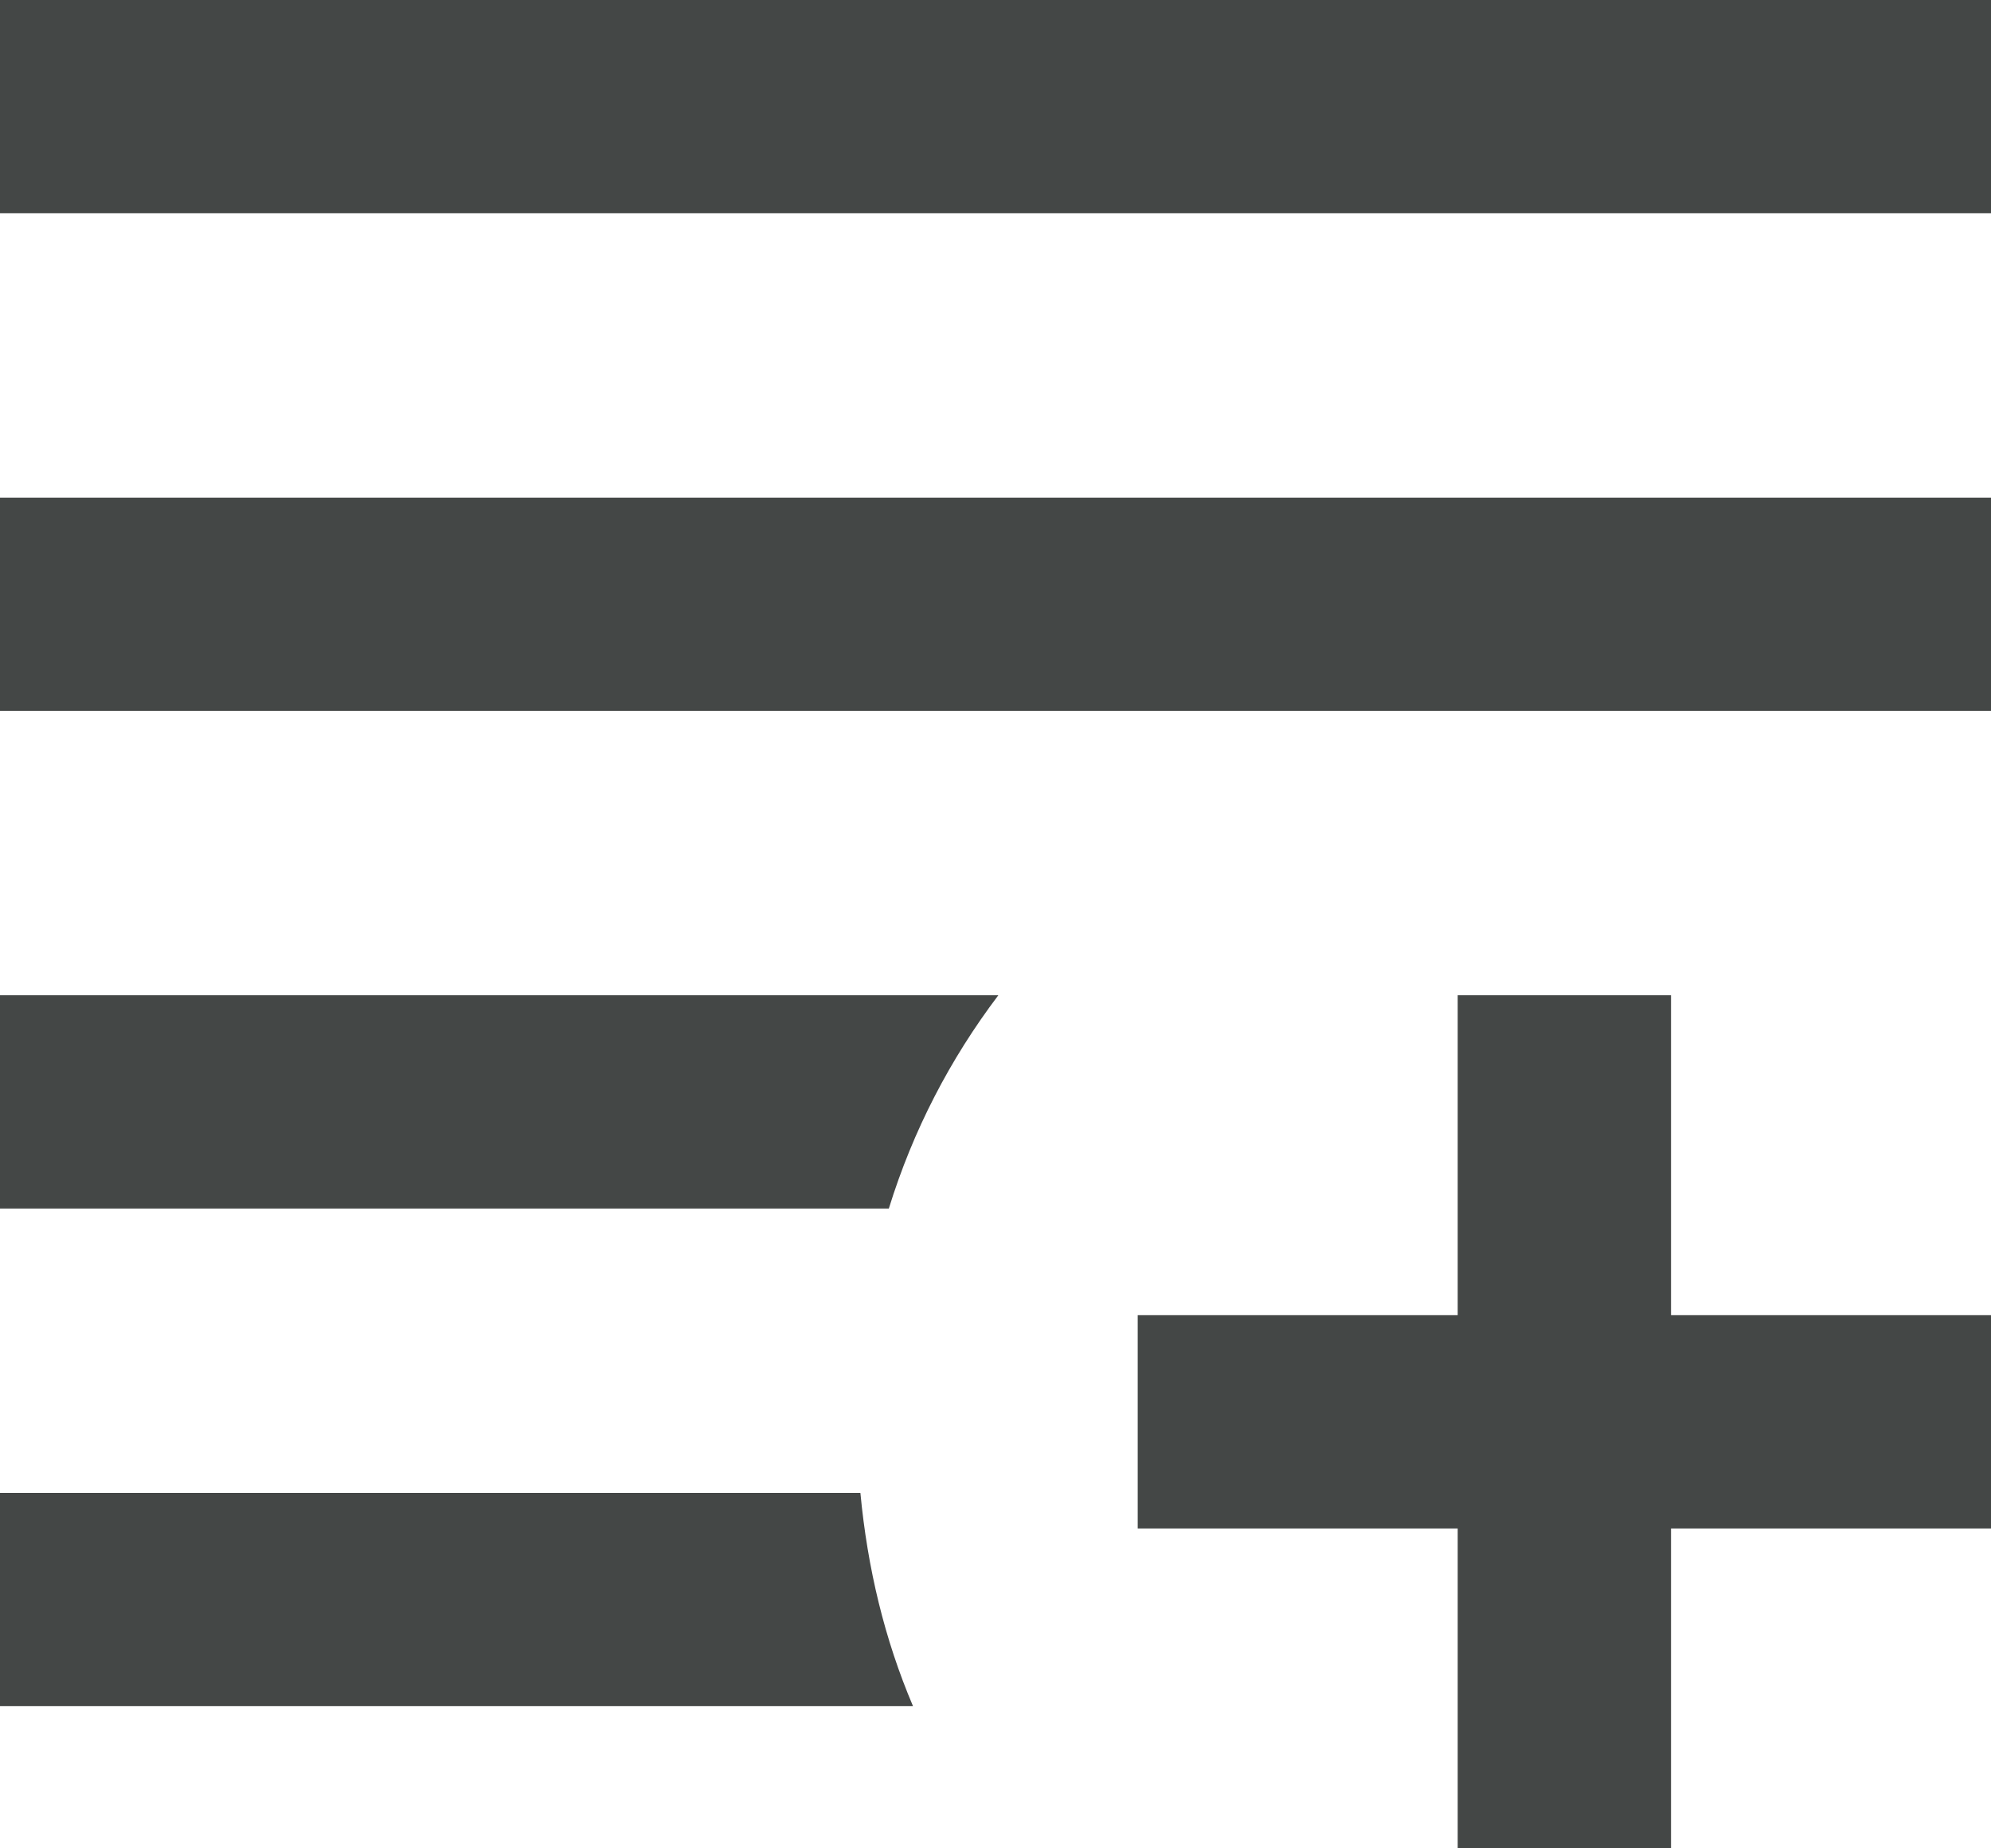 <svg width="14" height="13" viewBox="0 0 14 13" fill="none" xmlns="http://www.w3.org/2000/svg">
<path d="M0 3.5H14V5H0V3.5ZM0 0H14V1.5H0V0ZM0 10.5V12H6.42C6.22 11.53 6.1 11.03 6.05 10.5H0ZM0 8.5H6.25C6.42 7.95 6.68 7.45 7.02 7H0V8.5ZM11.75 7H10.25V9.25H8V10.75H10.25V13H11.75V10.75H14V9.25H11.75V7Z" fill="#444746"/>
</svg>
